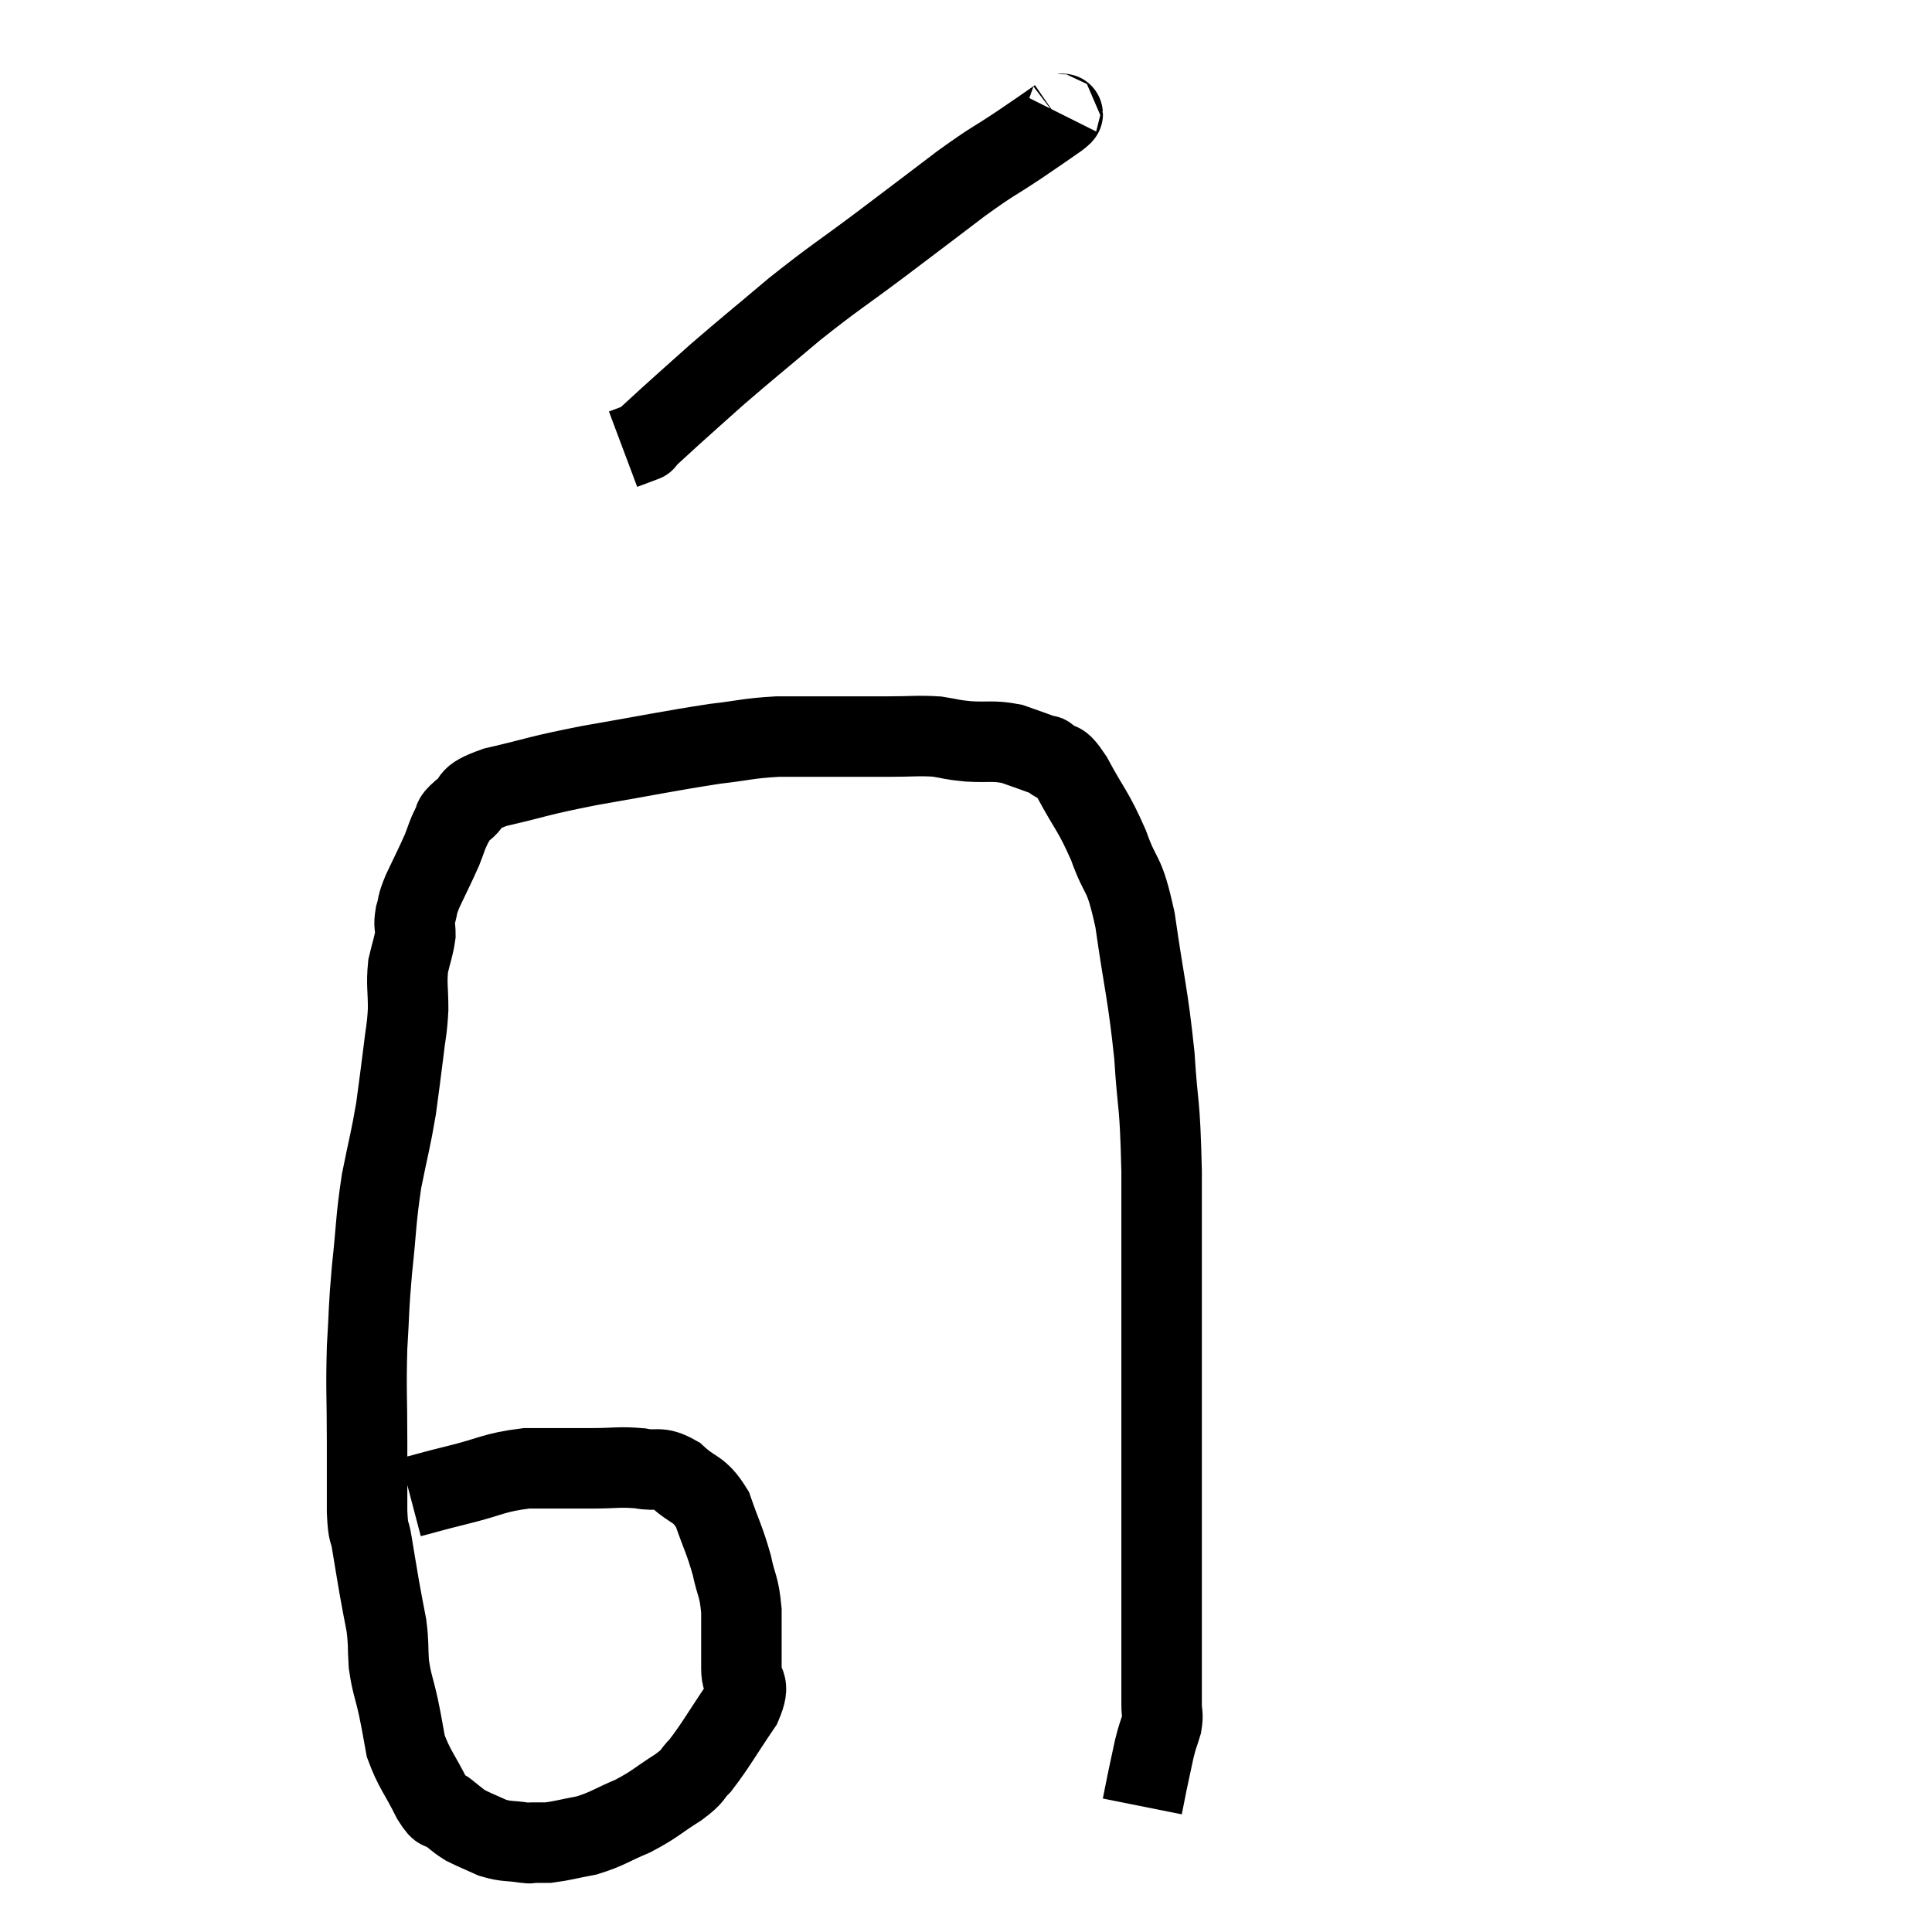 <svg width="48" height="48" viewBox="0 0 48 48" xmlns="http://www.w3.org/2000/svg"><path d="M 10.2 37.2 C 10.77 37.05, 10.62 37.08, 11.34 36.9 C 12.21 36.69, 12.24 36.585, 13.08 36.48 C 13.89 36.48, 13.995 36.48, 14.7 36.48 C 15.3 36.48, 15.375 36.435, 15.9 36.48 C 16.35 36.57, 16.35 36.405, 16.8 36.66 C 17.25 37.08, 17.355 36.945, 17.7 37.5 C 17.94 38.19, 18 38.25, 18.18 38.88 C 18.3 39.45, 18.36 39.375, 18.42 40.02 C 18.42 40.74, 18.42 40.875, 18.42 41.46 C 18.42 41.91, 18.675 41.76, 18.42 42.36 C 17.91 43.11, 17.79 43.35, 17.4 43.86 C 17.13 44.13, 17.28 44.085, 16.86 44.4 C 16.29 44.76, 16.29 44.82, 15.72 45.12 C 15.15 45.36, 15.105 45.435, 14.58 45.6 C 14.1 45.69, 13.965 45.735, 13.62 45.78 C 13.41 45.78, 13.35 45.78, 13.2 45.78 C 13.11 45.78, 13.26 45.81, 13.02 45.78 C 12.63 45.72, 12.6 45.765, 12.24 45.66 C 11.91 45.51, 11.79 45.465, 11.58 45.36 C 11.49 45.3, 11.52 45.33, 11.4 45.24 C 11.25 45.12, 11.265 45.135, 11.1 45 C 10.92 44.85, 10.995 45.105, 10.74 44.7 C 10.41 44.04, 10.29 43.95, 10.08 43.38 C 9.99 42.9, 10.005 42.93, 9.9 42.42 C 9.78 41.88, 9.735 41.85, 9.66 41.34 C 9.63 40.86, 9.66 40.86, 9.6 40.38 C 9.51 39.9, 9.51 39.93, 9.42 39.42 C 9.33 38.88, 9.315 38.805, 9.24 38.34 C 9.18 37.95, 9.15 38.19, 9.12 37.56 C 9.12 36.69, 9.12 36.84, 9.12 35.82 C 9.12 34.65, 9.09 34.545, 9.12 33.48 C 9.18 32.52, 9.15 32.595, 9.24 31.56 C 9.36 30.45, 9.33 30.345, 9.48 29.34 C 9.66 28.44, 9.705 28.335, 9.84 27.54 C 9.93 26.85, 9.945 26.775, 10.02 26.16 C 10.08 25.62, 10.11 25.62, 10.14 25.08 C 10.14 24.54, 10.095 24.465, 10.14 24 C 10.23 23.61, 10.275 23.535, 10.32 23.22 C 10.32 22.98, 10.275 23.01, 10.32 22.74 C 10.41 22.44, 10.335 22.545, 10.5 22.14 C 10.74 21.63, 10.8 21.525, 10.98 21.12 C 11.1 20.82, 11.1 20.76, 11.22 20.52 C 11.34 20.34, 11.19 20.4, 11.46 20.16 C 11.88 19.86, 11.505 19.845, 12.3 19.56 C 13.47 19.29, 13.275 19.29, 14.64 19.02 C 16.2 18.75, 16.59 18.66, 17.76 18.48 C 18.54 18.39, 18.555 18.345, 19.32 18.3 C 20.07 18.3, 20.13 18.3, 20.82 18.3 C 21.45 18.3, 21.465 18.3, 22.08 18.3 C 22.68 18.3, 22.785 18.27, 23.28 18.3 C 23.67 18.36, 23.595 18.375, 24.06 18.42 C 24.6 18.45, 24.66 18.39, 25.14 18.48 C 25.56 18.63, 25.74 18.69, 25.98 18.78 C 26.04 18.81, 25.935 18.705, 26.1 18.84 C 26.37 19.08, 26.28 18.78, 26.64 19.32 C 27.09 20.16, 27.15 20.115, 27.54 21 C 27.87 21.93, 27.915 21.555, 28.2 22.86 C 28.44 24.54, 28.515 24.66, 28.68 26.22 C 28.77 27.66, 28.815 27.225, 28.86 29.1 C 28.86 31.41, 28.86 31.545, 28.86 33.72 C 28.86 35.76, 28.86 36, 28.86 37.8 C 28.86 39.36, 28.86 39.78, 28.86 40.92 C 28.86 41.64, 28.86 41.88, 28.86 42.36 C 28.86 42.6, 28.905 42.57, 28.86 42.84 C 28.77 43.14, 28.77 43.08, 28.68 43.44 C 28.59 43.86, 28.575 43.92, 28.5 44.28 C 28.44 44.58, 28.41 44.73, 28.38 44.88 C 28.38 44.88, 28.38 44.88, 28.38 44.88 C 28.38 44.88, 28.38 44.88, 28.38 44.88 L 28.38 44.88" fill="none" stroke="black" stroke-width="2"></path><path d="M 26.34 2.82 C 26.31 2.88, 26.535 2.745, 26.28 2.94 C 25.8 3.27, 25.92 3.195, 25.32 3.6 C 24.6 4.08, 24.735 3.945, 23.88 4.56 C 22.89 5.31, 22.935 5.28, 21.9 6.06 C 20.82 6.87, 20.76 6.87, 19.74 7.68 C 18.78 8.49, 18.585 8.64, 17.82 9.3 C 17.25 9.81, 17.145 9.9, 16.68 10.32 C 16.32 10.65, 16.14 10.815, 15.96 10.98 C 15.96 10.98, 16.08 10.935, 15.96 10.98 L 15.48 11.16" fill="none" stroke="black" stroke-width="2"></path></svg>